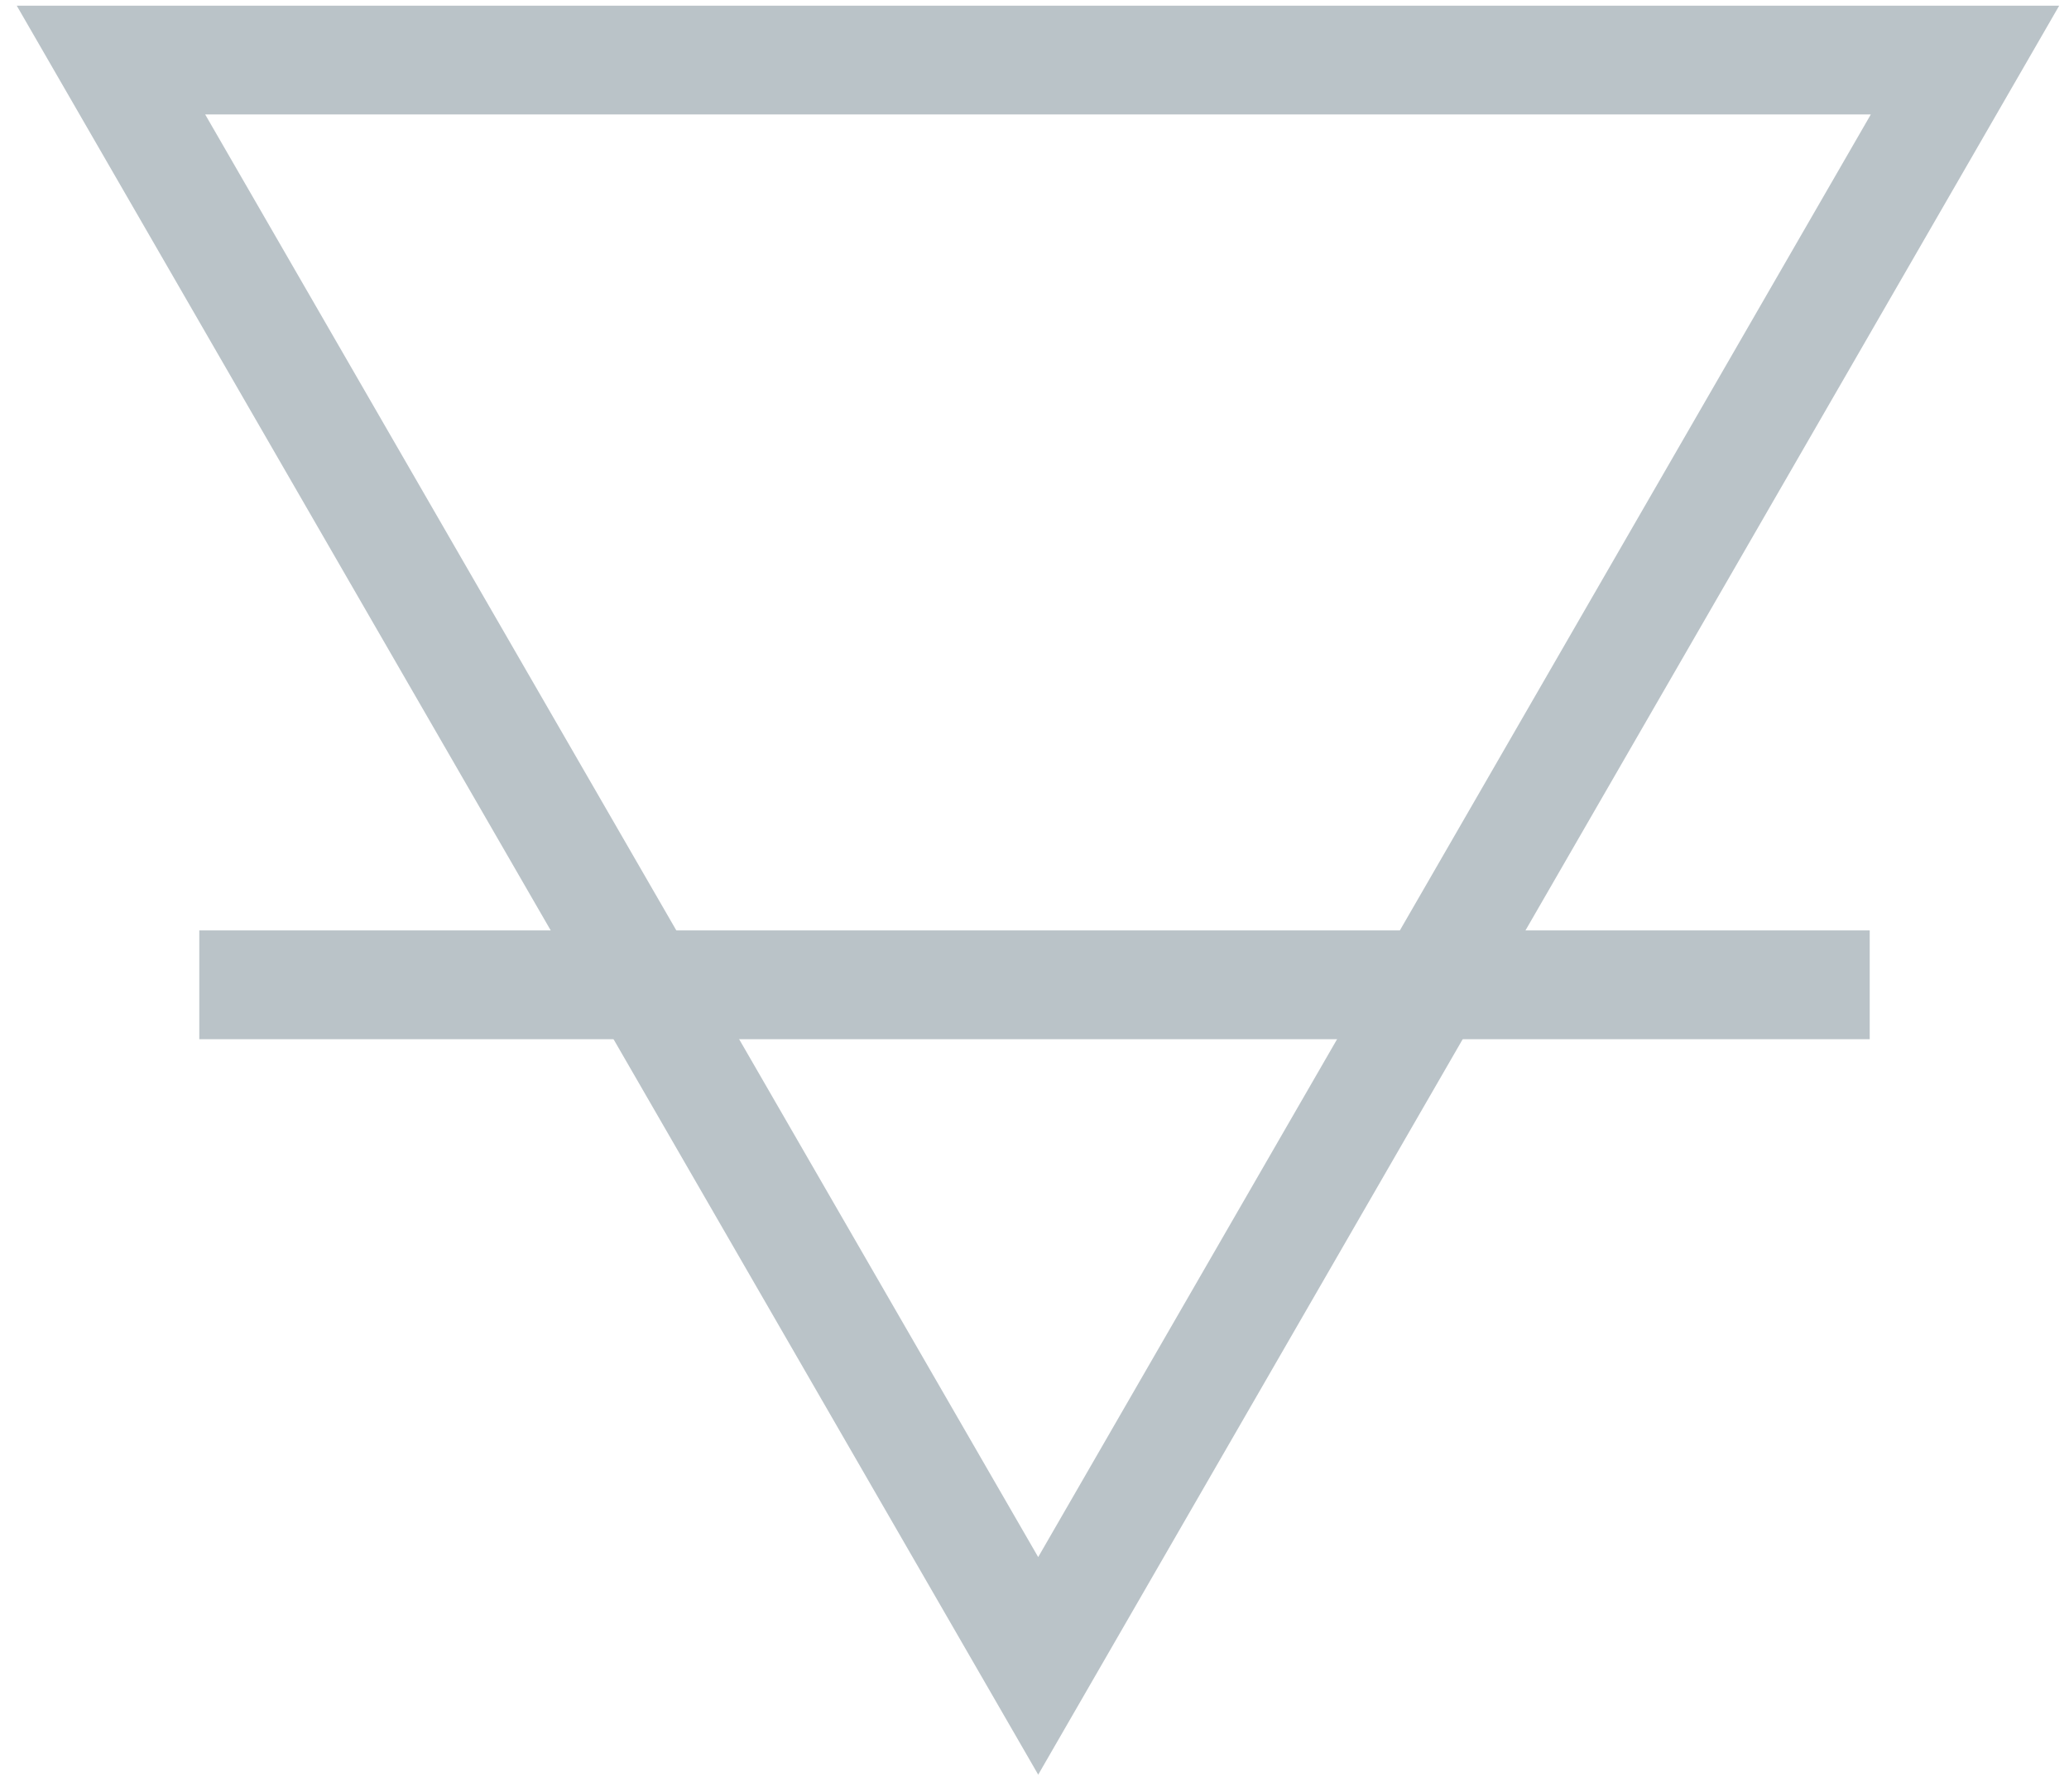 <?xml version="1.0" encoding="utf-8"?>
<!-- Generator: Adobe Illustrator 22.1.0, SVG Export Plug-In . SVG Version: 6.00 Build 0)  -->
<svg version="1.1" id="Layer_2" xmlns="http://www.w3.org/2000/svg" xmlns:xlink="http://www.w3.org/1999/xlink" x="0px" y="0px"
	 viewBox="0 0 475.5 411.8" style="enable-background:new 0 0 475.5 411.8;" xml:space="preserve">
<style type="text/css">
	.st0{fill:none;stroke:#BAC3C8;stroke-width:25;stroke-miterlimit:10;}
</style>
<polygon class="st0" points="238.6,382.8 451.6,13.8 25.5,13.8 "/>
<line class="st0" x1="45.8" y1="226.3" x2="429.7" y2="226.3"/>
</svg>
